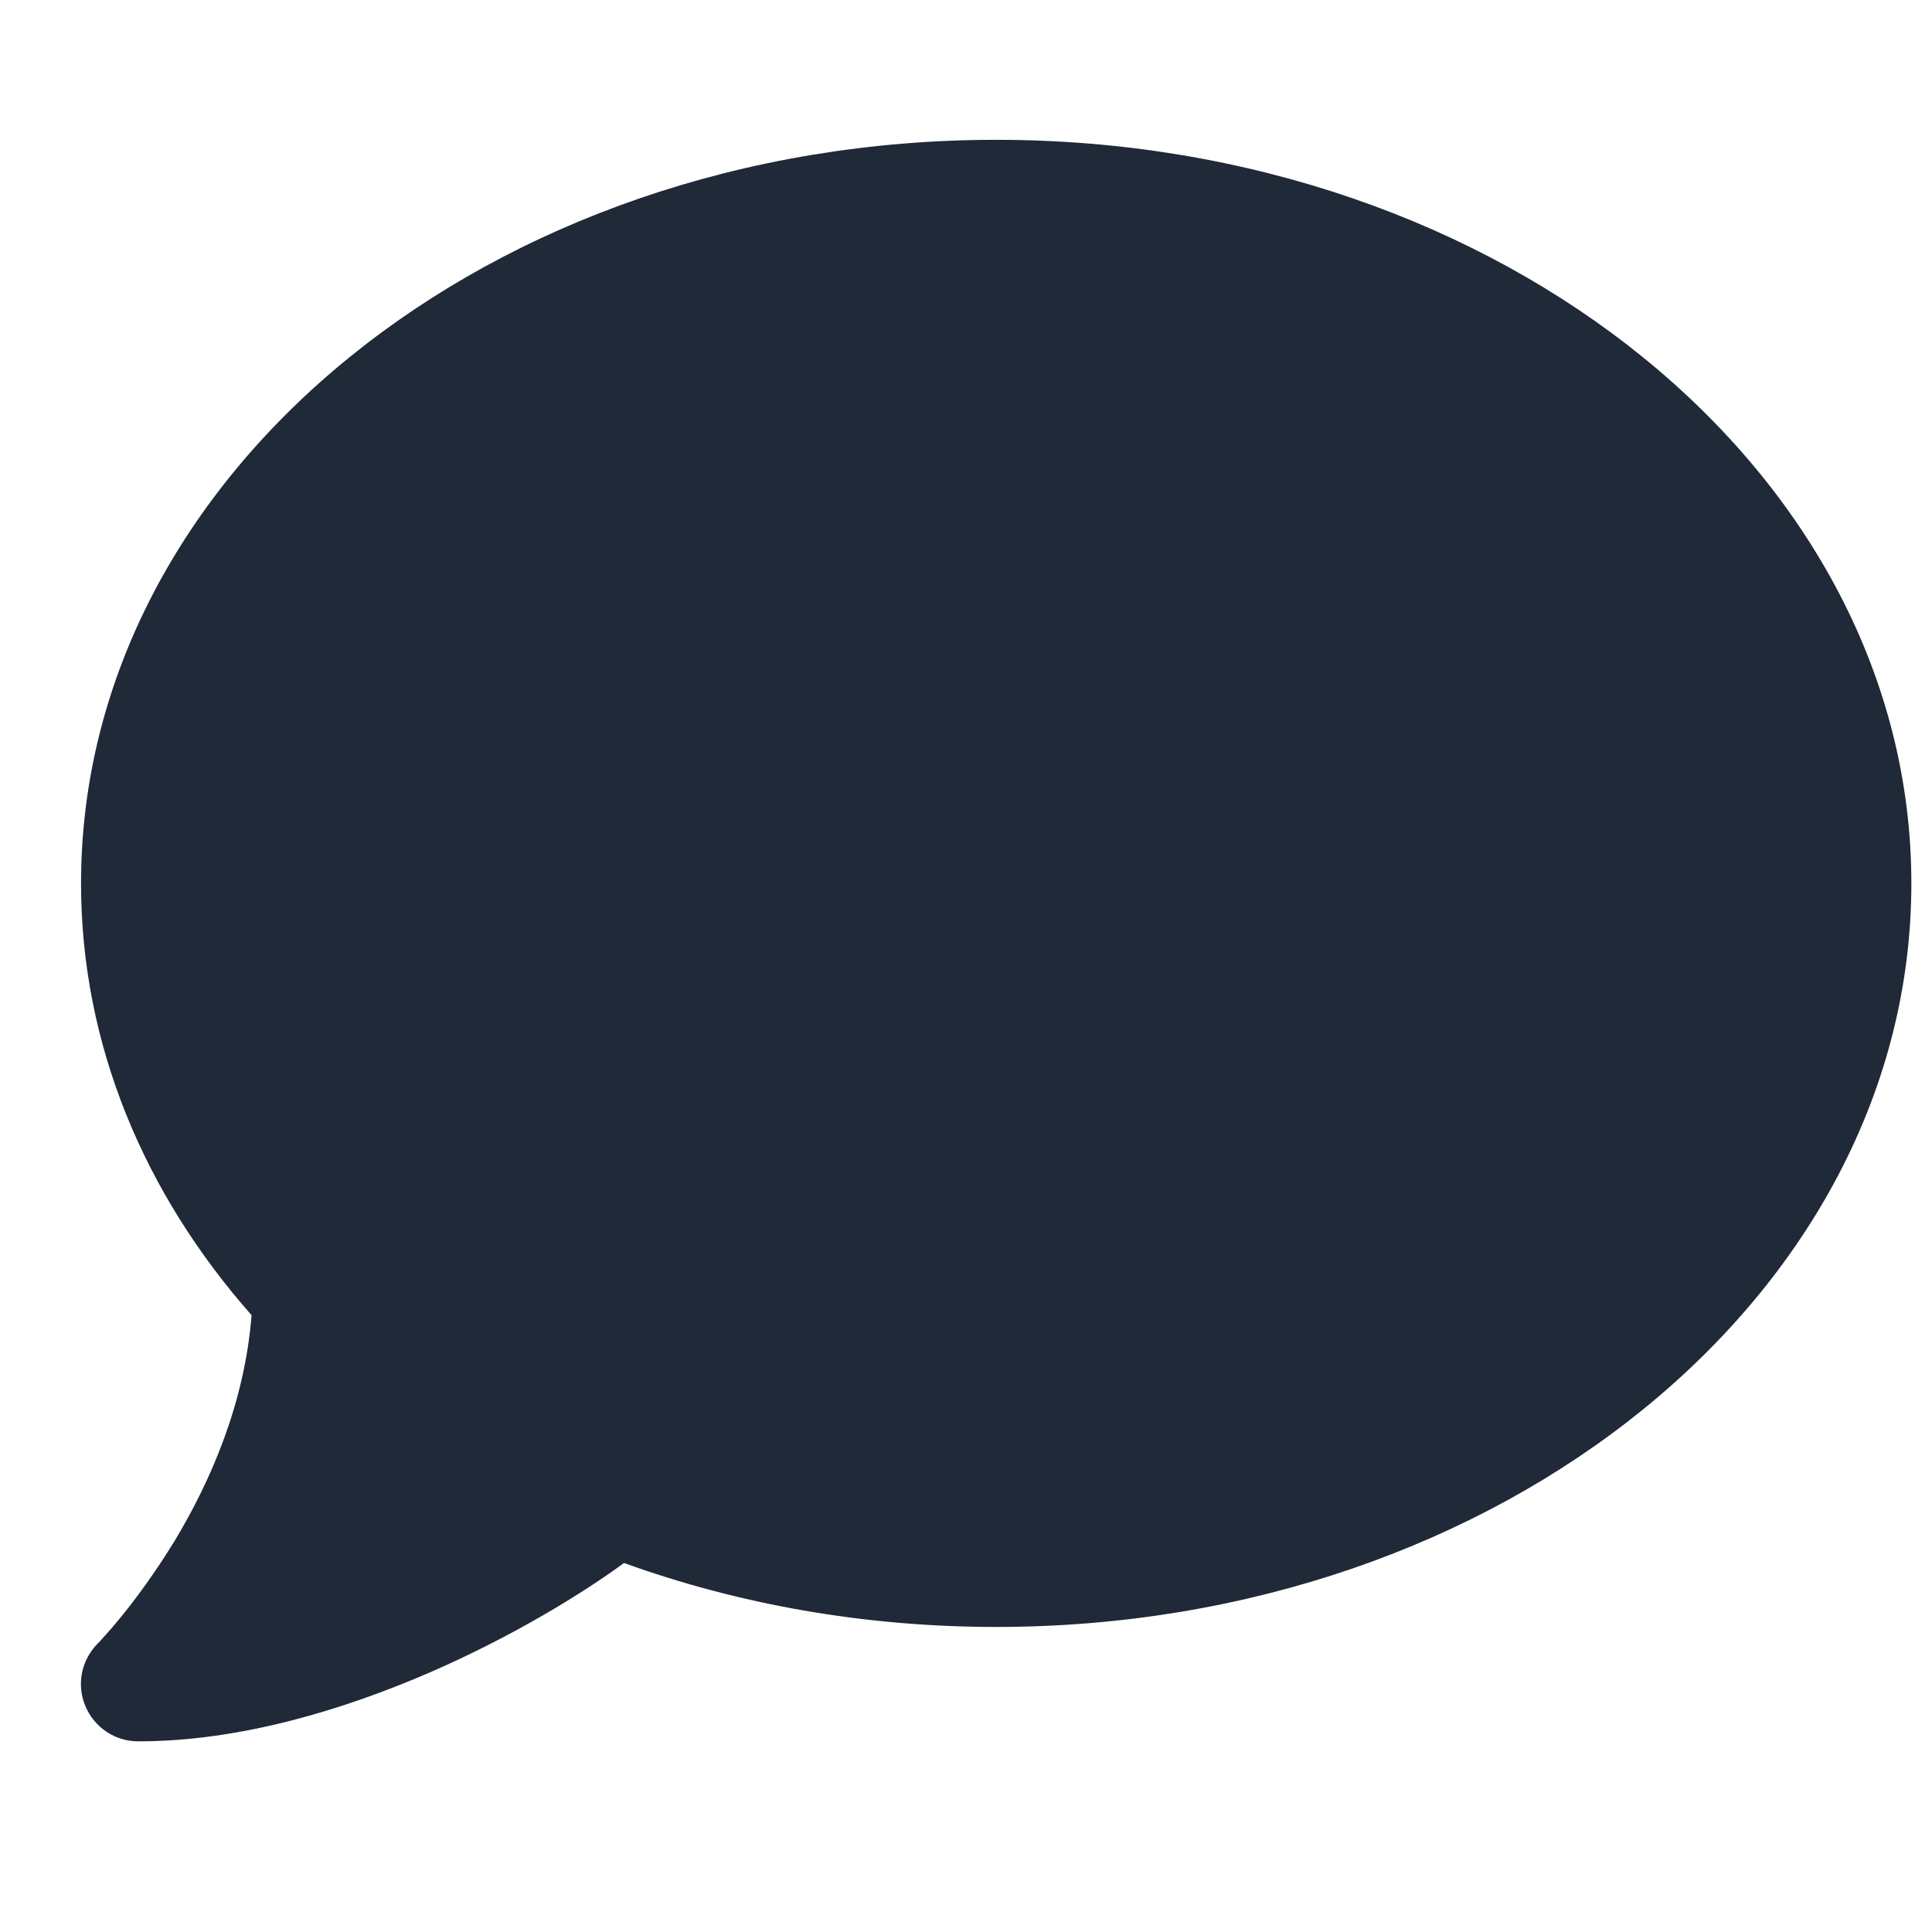 <svg width="19" height="19" viewBox="0 0 19 19" fill="none" xmlns="http://www.w3.org/2000/svg">
<g clip-path="url(#clip0_520_2545)">
<path d="M18.797 8.688C18.797 12.727 14.768 16 9.797 16C8.493 16 7.255 15.775 6.137 15.371C5.719 15.677 5.037 16.095 4.228 16.447C3.384 16.812 2.368 17.125 1.359 17.125C1.131 17.125 0.927 16.988 0.839 16.777C0.751 16.566 0.8 16.327 0.959 16.165L0.969 16.155C0.98 16.144 0.994 16.13 1.015 16.105C1.054 16.063 1.113 15.996 1.187 15.905C1.331 15.729 1.525 15.469 1.722 15.146C2.073 14.562 2.407 13.796 2.474 12.934C1.419 11.739 0.797 10.273 0.797 8.688C0.797 4.648 4.826 1.375 9.797 1.375C14.768 1.375 18.797 4.648 18.797 8.688Z" fill="#1F2937"/>
</g>
<defs>
<clipPath id="clip0_520_2545">
<path d="M0.797 0.25H18.797V18.25H0.797V0.25Z" fill="white"/>
</clipPath>
</defs>
</svg>
